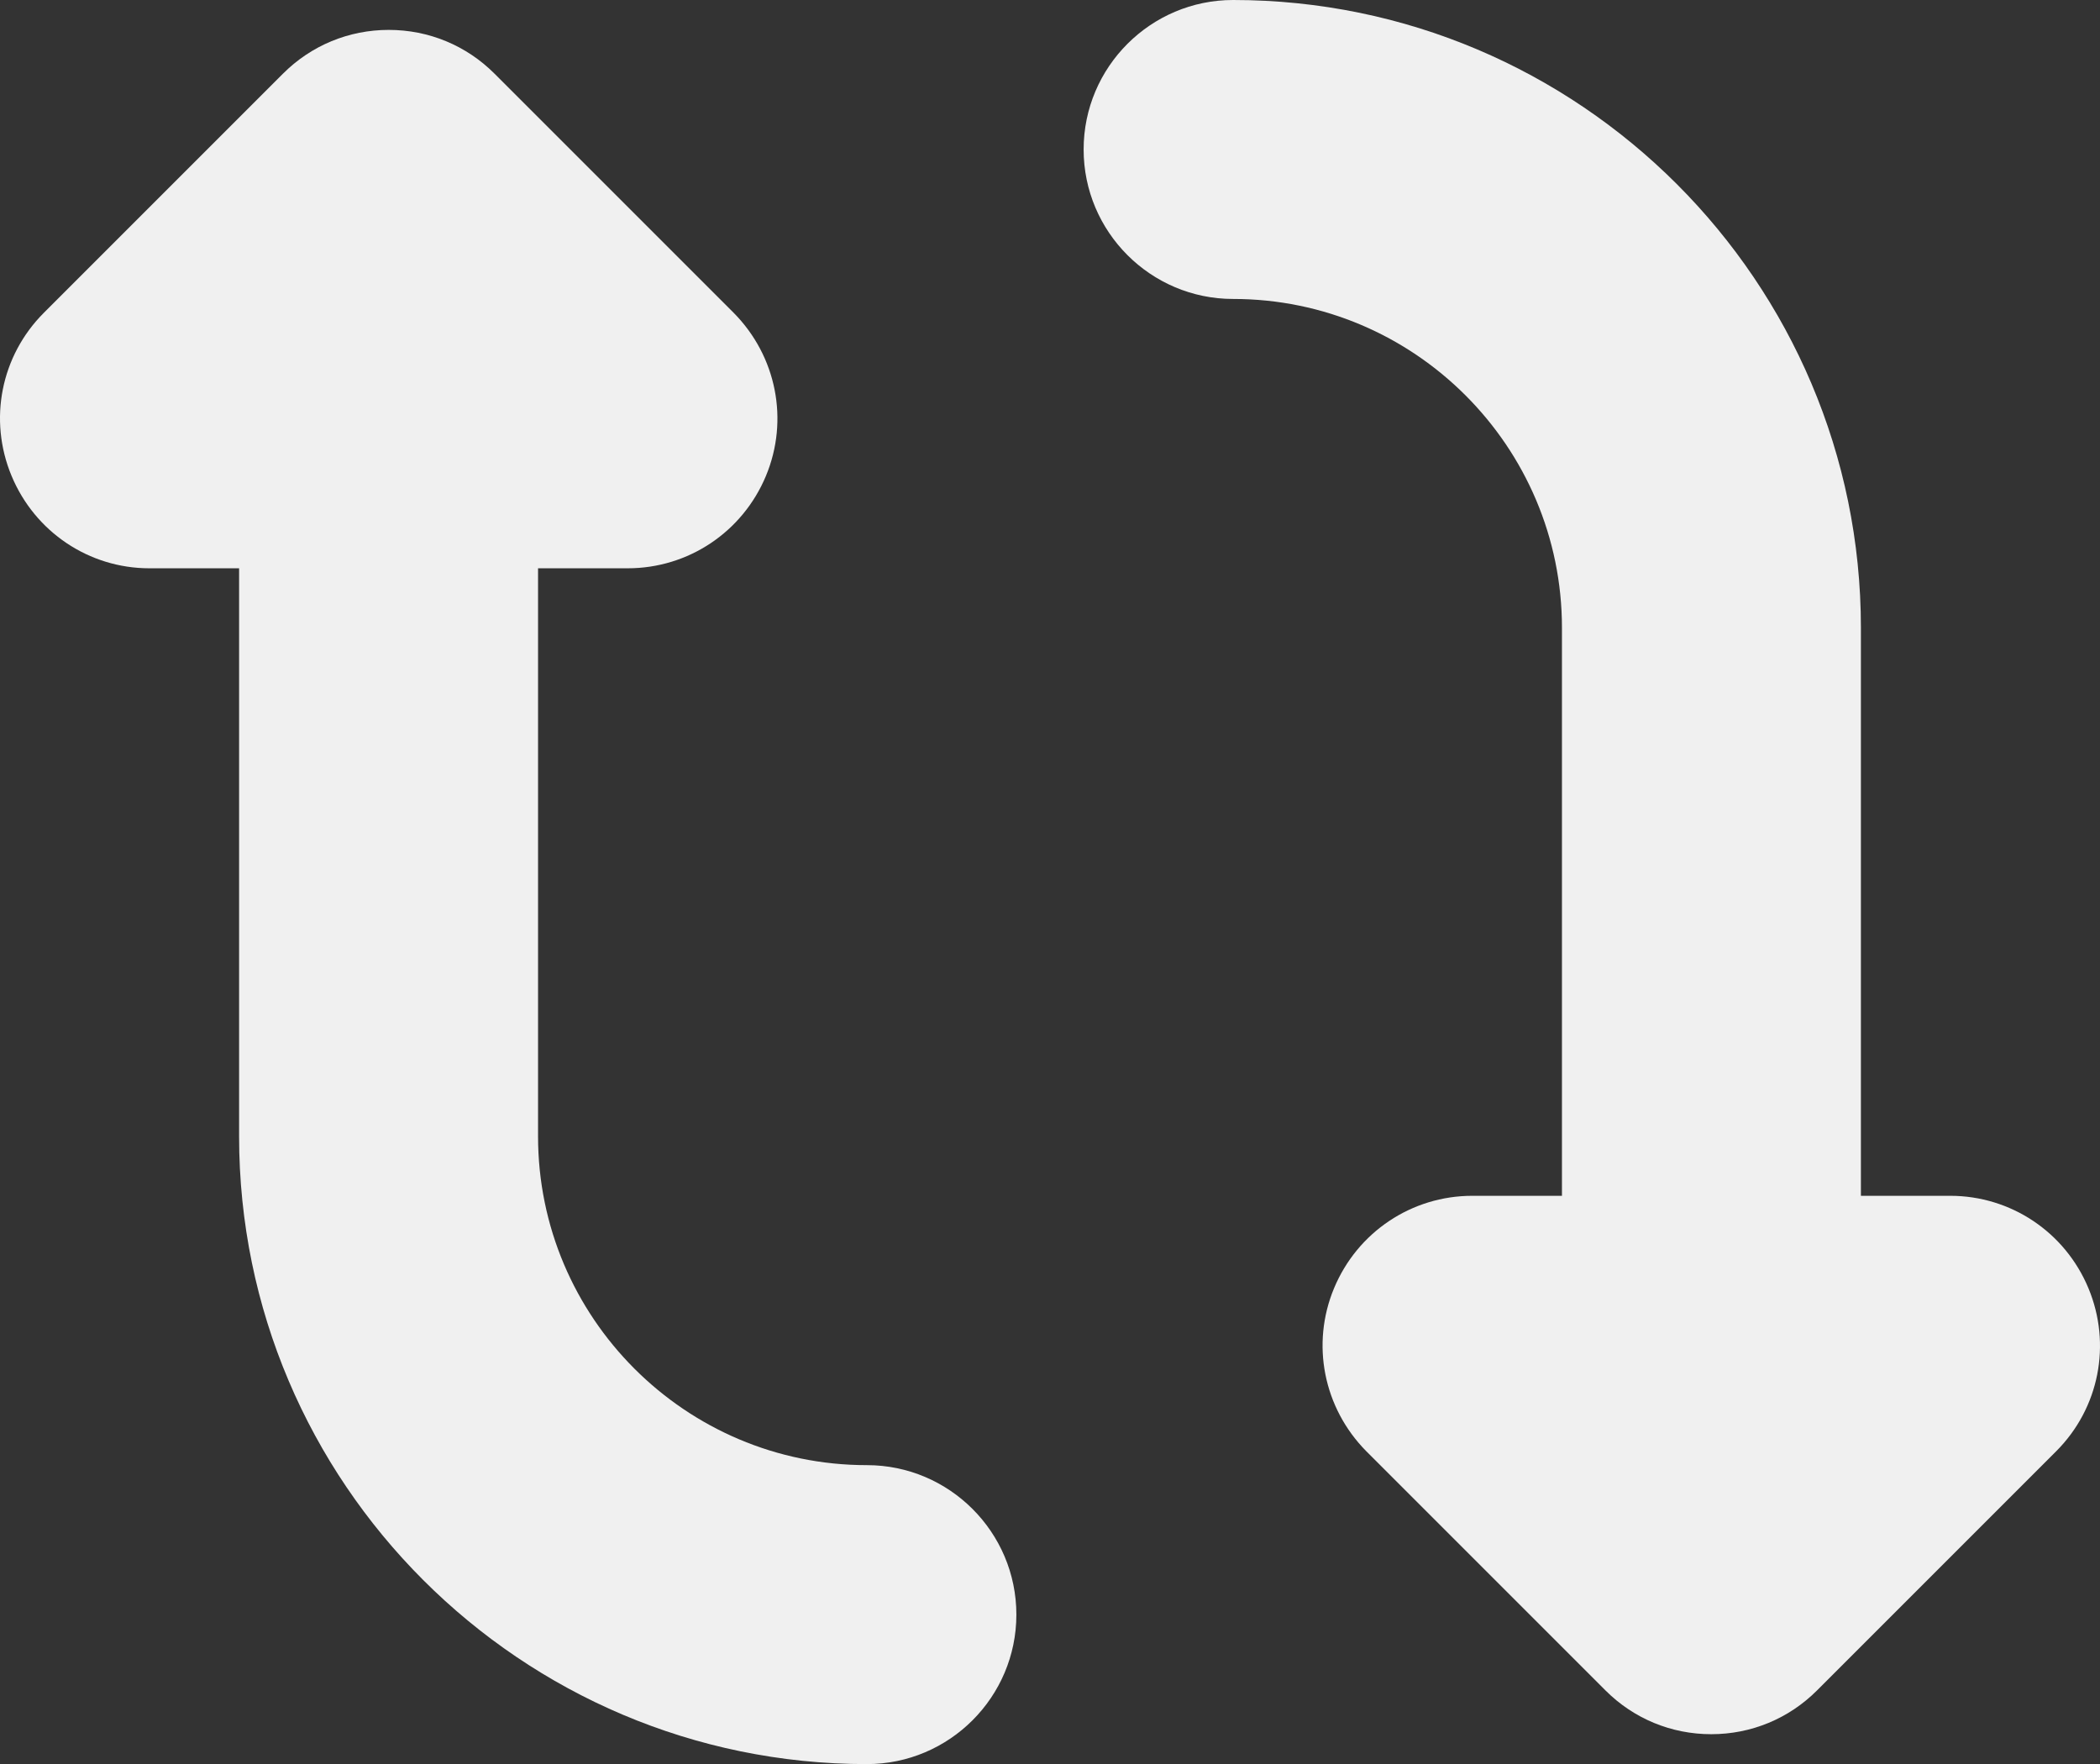 <?xml version="1.0" encoding="UTF-8"?><svg id="Layer_1" xmlns="http://www.w3.org/2000/svg" viewBox="0 0 561.964 472.075"><rect x="0" y="0" width="561.964" height="472.075" fill="#333333" stroke="none"/><path d="M231.982,392.075c-48.523,0-88-39.477-88-88V152.075h24c16.209,0,30.727-9.704,36.985-24.723,6.217-14.922,2.843-32.037-8.628-43.634L132.339,19.718c-7.557-7.557-17.609-11.718-28.307-11.718s-20.75,4.162-28.307,11.718L11.725,83.718C.23,95.214-3.157,112.342,3.097,127.353c6.258,15.019,20.736,24.723,36.885,24.723h24v152c0,92.636,75.365,168,168,168,22.056,0,40-17.944,40-40s-17.944-40-40-40Z" fill="#f0f0f0"/><path d="M558.867,344.723c-6.258-15.019-20.775-24.723-36.984-24.723h-23.9V168C497.982,75.364,422.617,0,329.982,0c-22.056,0-40,17.944-40,40s17.944,40,40,40c48.523,0,88,39.477,88,88v152h-24c-16.209,0-30.727,9.704-36.984,24.723-6.218,14.923-2.843,32.038,8.628,43.635l64,64c7.557,7.557,17.609,11.718,28.308,11.718s20.75-4.161,28.307-11.718l64-64c11.495-11.496,14.882-28.623,8.627-43.635Z" fill="#f0f0f0"/></svg>